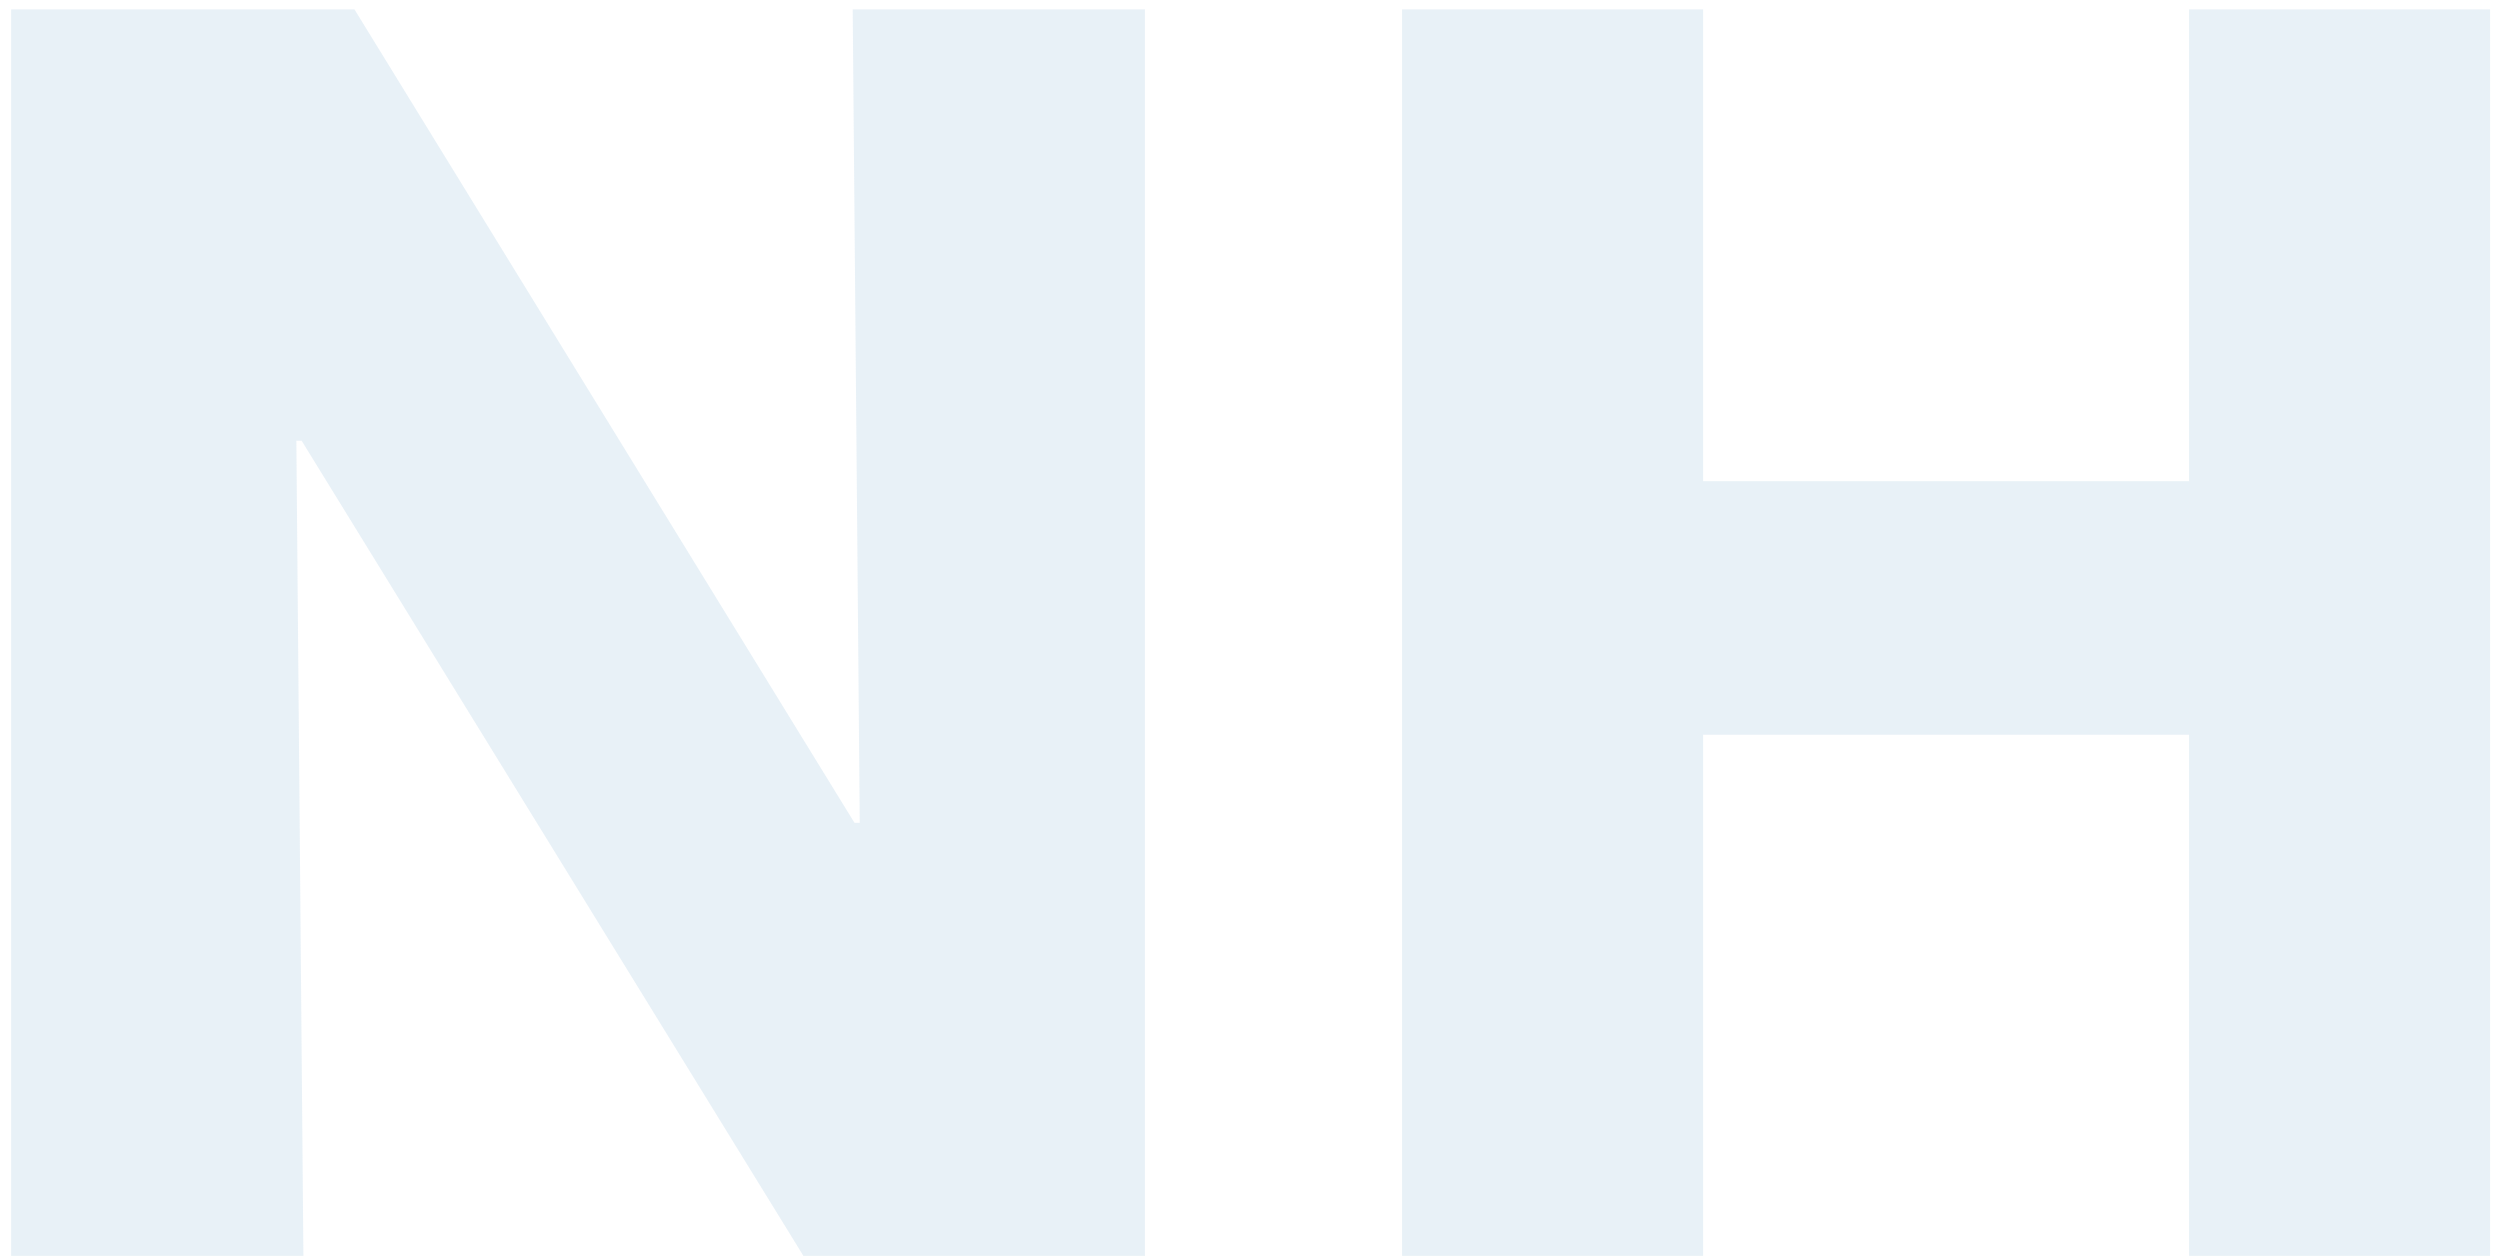 <svg width="213" height="107" viewBox="0 0 213 107" fill="none"
  xmlns="http://www.w3.org/2000/svg">
  <path opacity="0.3" d="M68.45 107L25.7 37.55H25.25L25.85 107H0.95V0.8H30.2L72.8 70.1H73.25L72.65 0.8H97.55V107H68.45ZM186.506 107V62.6H145.106V107H119.456V0.8H145.106V41H186.506V0.8H212.156V107H186.506Z" fill="#B1D1E3"/>
</svg>
